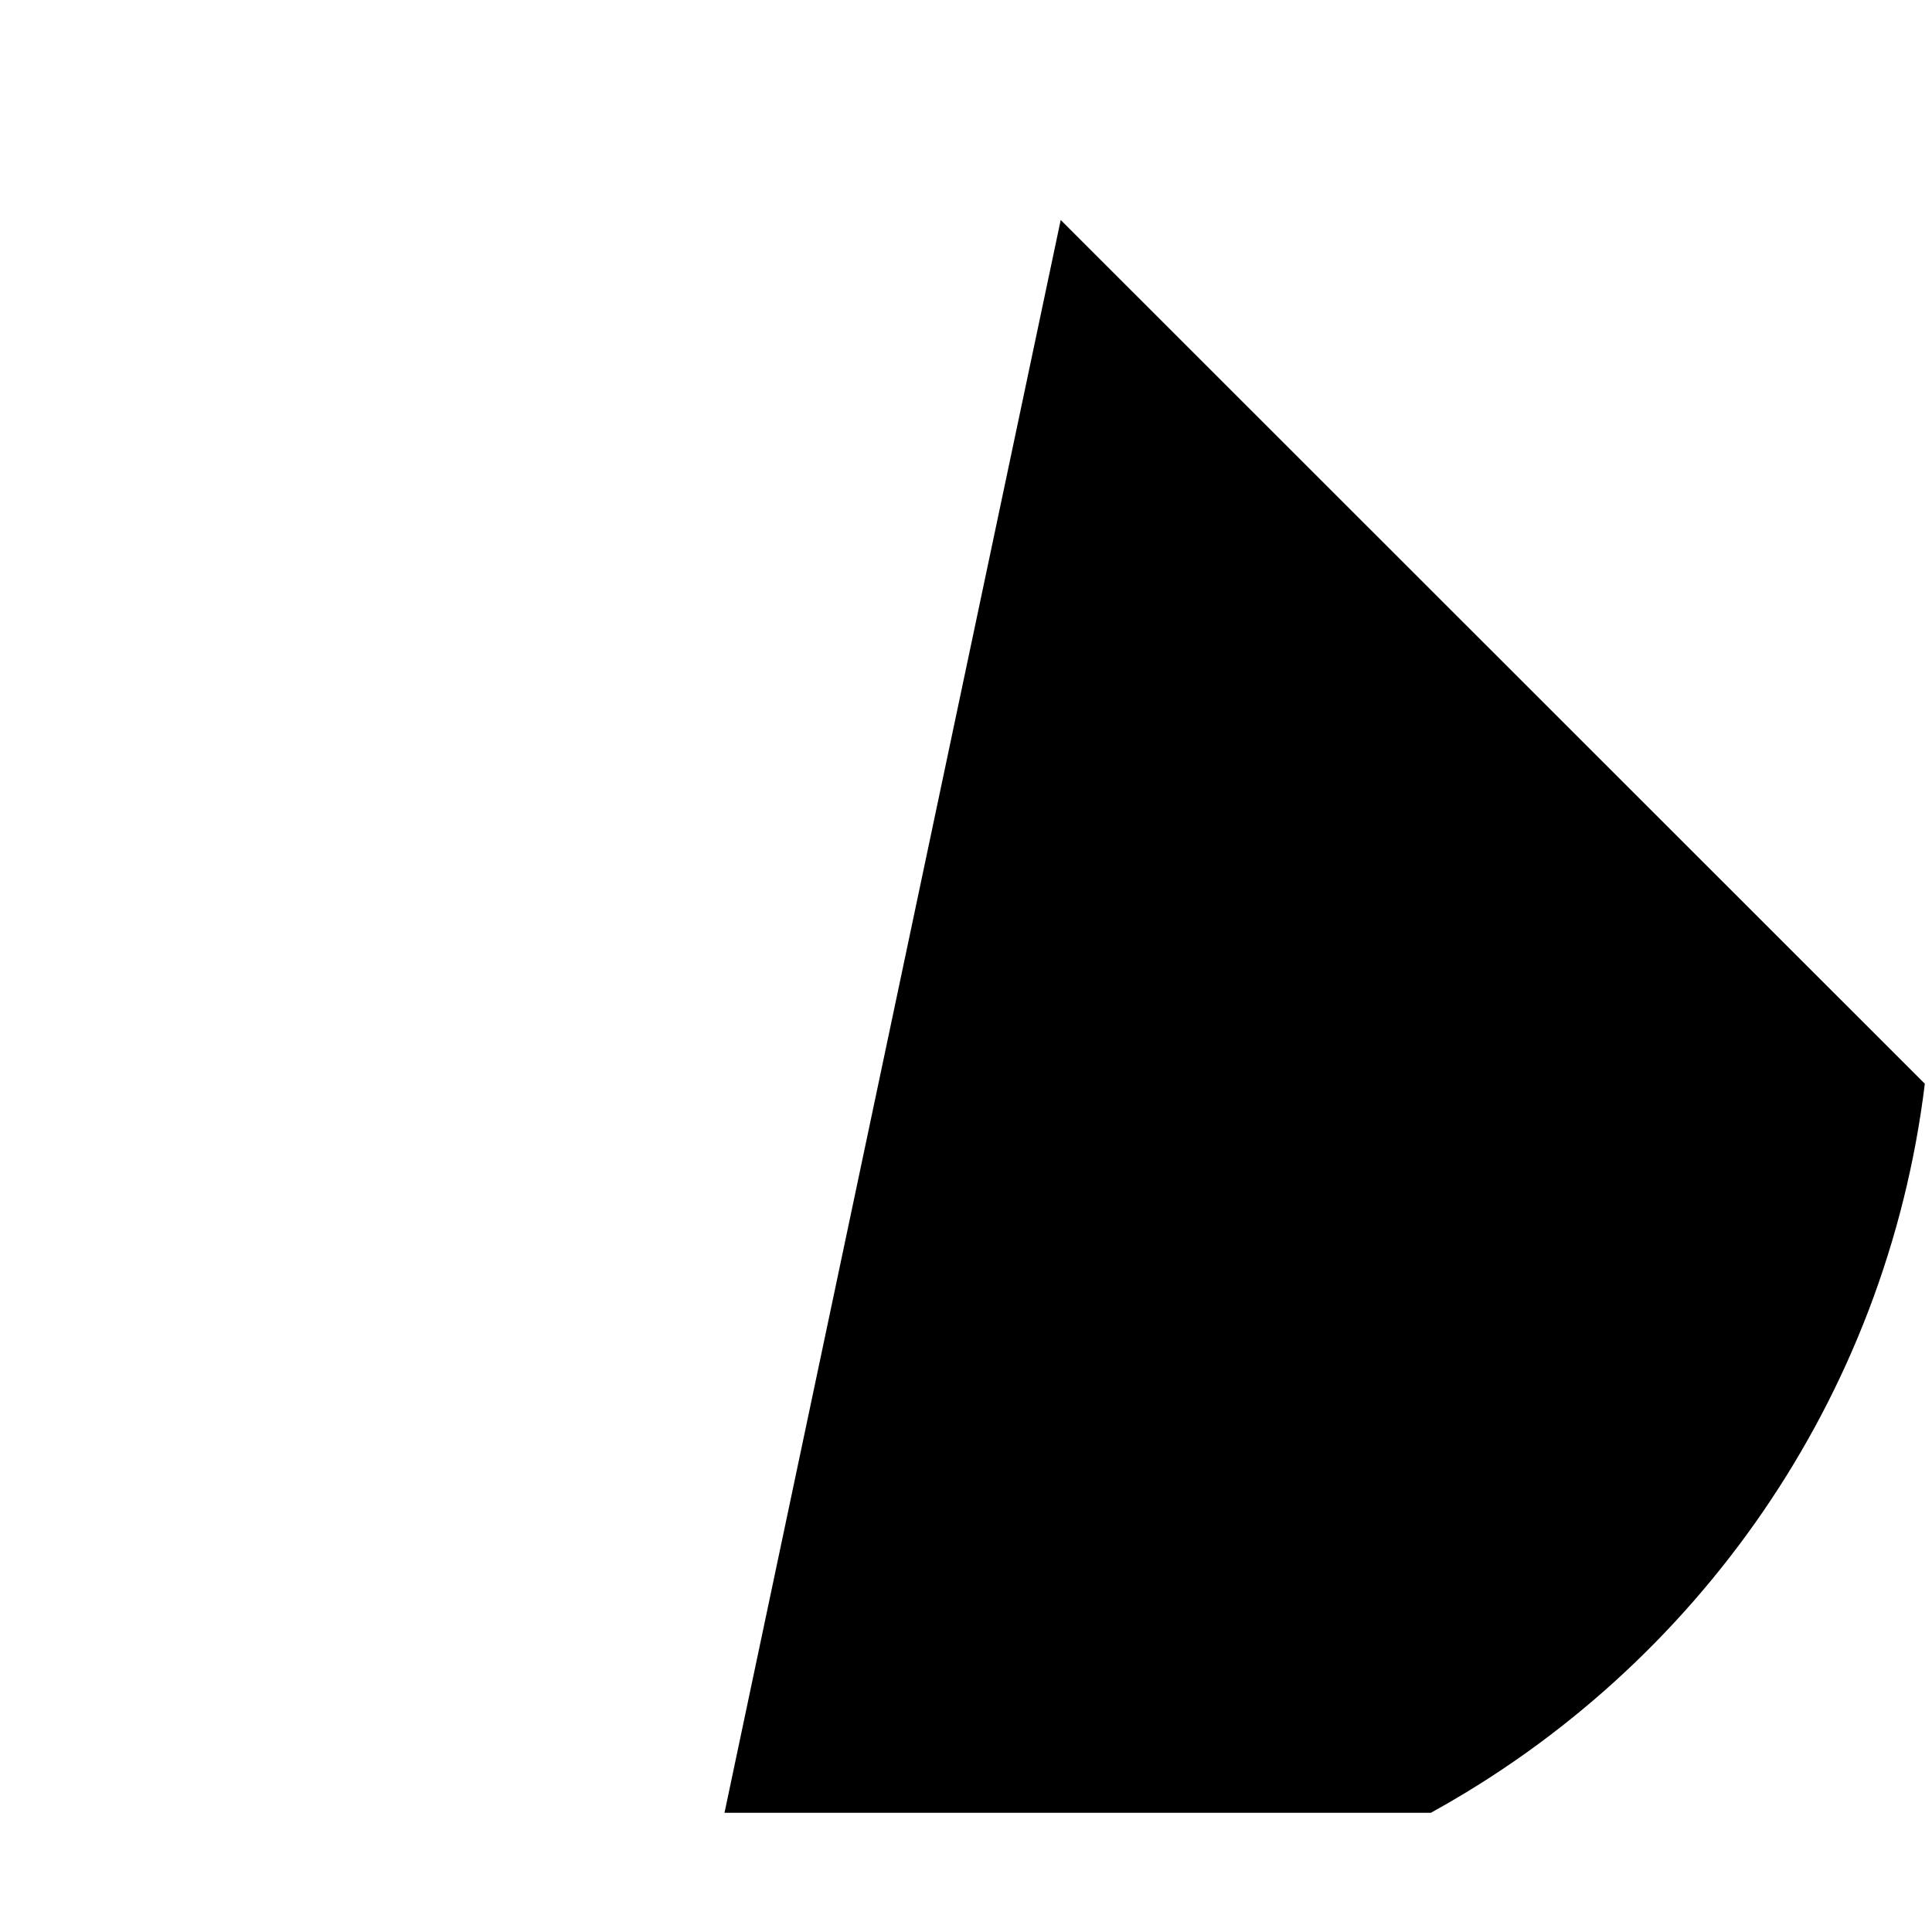 <?xml version="1.0" encoding="utf-8"?>
<!-- Generator: Adobe Illustrator 24.3.0, SVG Export Plug-In . SVG Version: 6.00 Build 0)  -->
<svg version="1.1" id="Capa_1" xmlns="http://www.w3.org/2000/svg" xmlns:xlink="http://www.w3.org/1999/xlink" x="0px" y="0px"
	 viewBox="0 0 512 512" style="enable-background:new 0 0 512 512;" xml:space="preserve">
<style type="text/css">
	.st0{display:none;}
	.st1{display:inline;}
	.st2{fill:#1DD882;}
	.st3{display:inline;fill:#FFFFFF;}
	.st4{display:inline;fill:#E9EDF5;}
	.st5{display:inline;fill:#FF6C52;}
	.st6{display:inline;fill:#FF432E;}
	.st7{fill:#FF432E;}
	.st8{fill:#FF6C52;}
	.st9{fill:#414952;}
	.st10{fill:#23272B;}
	.st11{display:inline;fill:#FFCE00;}
	.st12{display:inline;fill:#FDBA12;}
	.st13{display:inline;fill:#CDD2E1;}
</style>
<g>
	<g class="st0">
		<g class="st1">
			<g>
				<g>
					<g>
						<g>
							<path class="st2" d="M379.2,480.5C458.4,436.9,512,352.7,512,256C512,114.6,397.4,0,256,0S0,114.6,0,256
								c0,96.7,53.6,180.8,132.7,224.4L379.2,480.5z"/>
						</g>
					</g>
				</g>
			</g>
		</g>
	</g>
	<path d="M281.1,58.3L192,480.4l187.2,0c70.5-38.8,120.7-109.8,130.9-193.2L281.1,58.3z"/>
	<g class="st0">
		<path class="st3" d="M256,512c44.7,0,86.8-11.5,123.4-31.6l-31.8-270.1c-5.5-46.4-44.8-81.4-91.6-81.4s-86.1,35-91.6,81.4
			l-31.8,270.1C169.2,500.5,211.3,512,256,512z"/>
	</g>
	<g class="st0">
		<path class="st4" d="M347.6,210.2c-5.5-46.4-44.8-81.4-91.6-81.4V512c44.8,0,86.8-11.5,123.4-31.6L347.6,210.2z"/>
	</g>
	<g class="st0">
		<path class="st5" d="M291.7,83.6c0,19.7-16,67.9-35.7,67.9s-35.7-48.2-35.7-67.9s16-35.7,35.7-35.7S291.7,63.9,291.7,83.6z"/>
	</g>
	<g class="st0">
		<path class="st6" d="M291.7,83.6c0-19.7-15.9-35.7-35.6-35.7v103.6C275.7,151.5,291.7,103.3,291.7,83.6z"/>
	</g>
	<g class="st0">
		<g class="st1">
			<path class="st7" d="M264.5,305c-5.4-10.2-10.4-39.4-0.3-44.8c10.2-5.4,31.6,15.1,37,25.2c5.4,10.2,1.6,22.8-8.6,28.2
				S270,315.2,264.5,305L264.5,305z"/>
		</g>
		<g class="st1">
			<path class="st8" d="M247.5,305c5.4-10.2,10.4-39.4,0.3-44.8c-10.2-5.4-31.6,15.1-37,25.2c-5.4,10.2-1.6,22.8,8.6,28.2
				S242,315.2,247.5,305L247.5,305z"/>
		</g>
	</g>
	<g class="st0">
		<g class="st1">
			<ellipse class="st9" cx="204.8" cy="231.5" rx="16.4" ry="16.4"/>
		</g>
		<g class="st1">
			<ellipse class="st10" cx="307.1" cy="231.4" rx="16.5" ry="16.5"/>
		</g>
	</g>
	<g class="st0">
		<path class="st11" d="M283.5,245.1L256,298.3l-27.5-53.2H283.5z"/>
	</g>
	<g class="st0">
		<path class="st12" d="M256,245.1l0,53.2l27.5-53.2H256z"/>
	</g>
	<g class="st0">
		<path class="st4" d="M221.3,379.3c0,16.6-13.4,30-30,30s-30-13.4-30-30H221.3z"/>
	</g>
	<g class="st0">
		<path class="st13" d="M323.6,349.3c0,16.6-13.4,30-30,30s-30-13.4-30-30H323.6z"/>
	</g>
	<g class="st0">
		<path class="st4" d="M211.5,446.4c0,16.6-13.4,30-30,30s-30-13.4-30-30H211.5z"/>
	</g>
	<g class="st0">
		<path class="st13" d="M350.6,405c0,16.6-13.4,30-30,30s-30-13.4-30-30H350.6z"/>
	</g>
	<g class="st0">
		<path class="st4" d="M286,473.5c0,16.6-13.4,30-30,30s-30-13.4-30-30H286z"/>
	</g>
	<g class="st0">
		<path class="st13" d="M286,473.5H256v30C272.6,503.4,286,490,286,473.5z"/>
	</g>
</g>
</svg>
